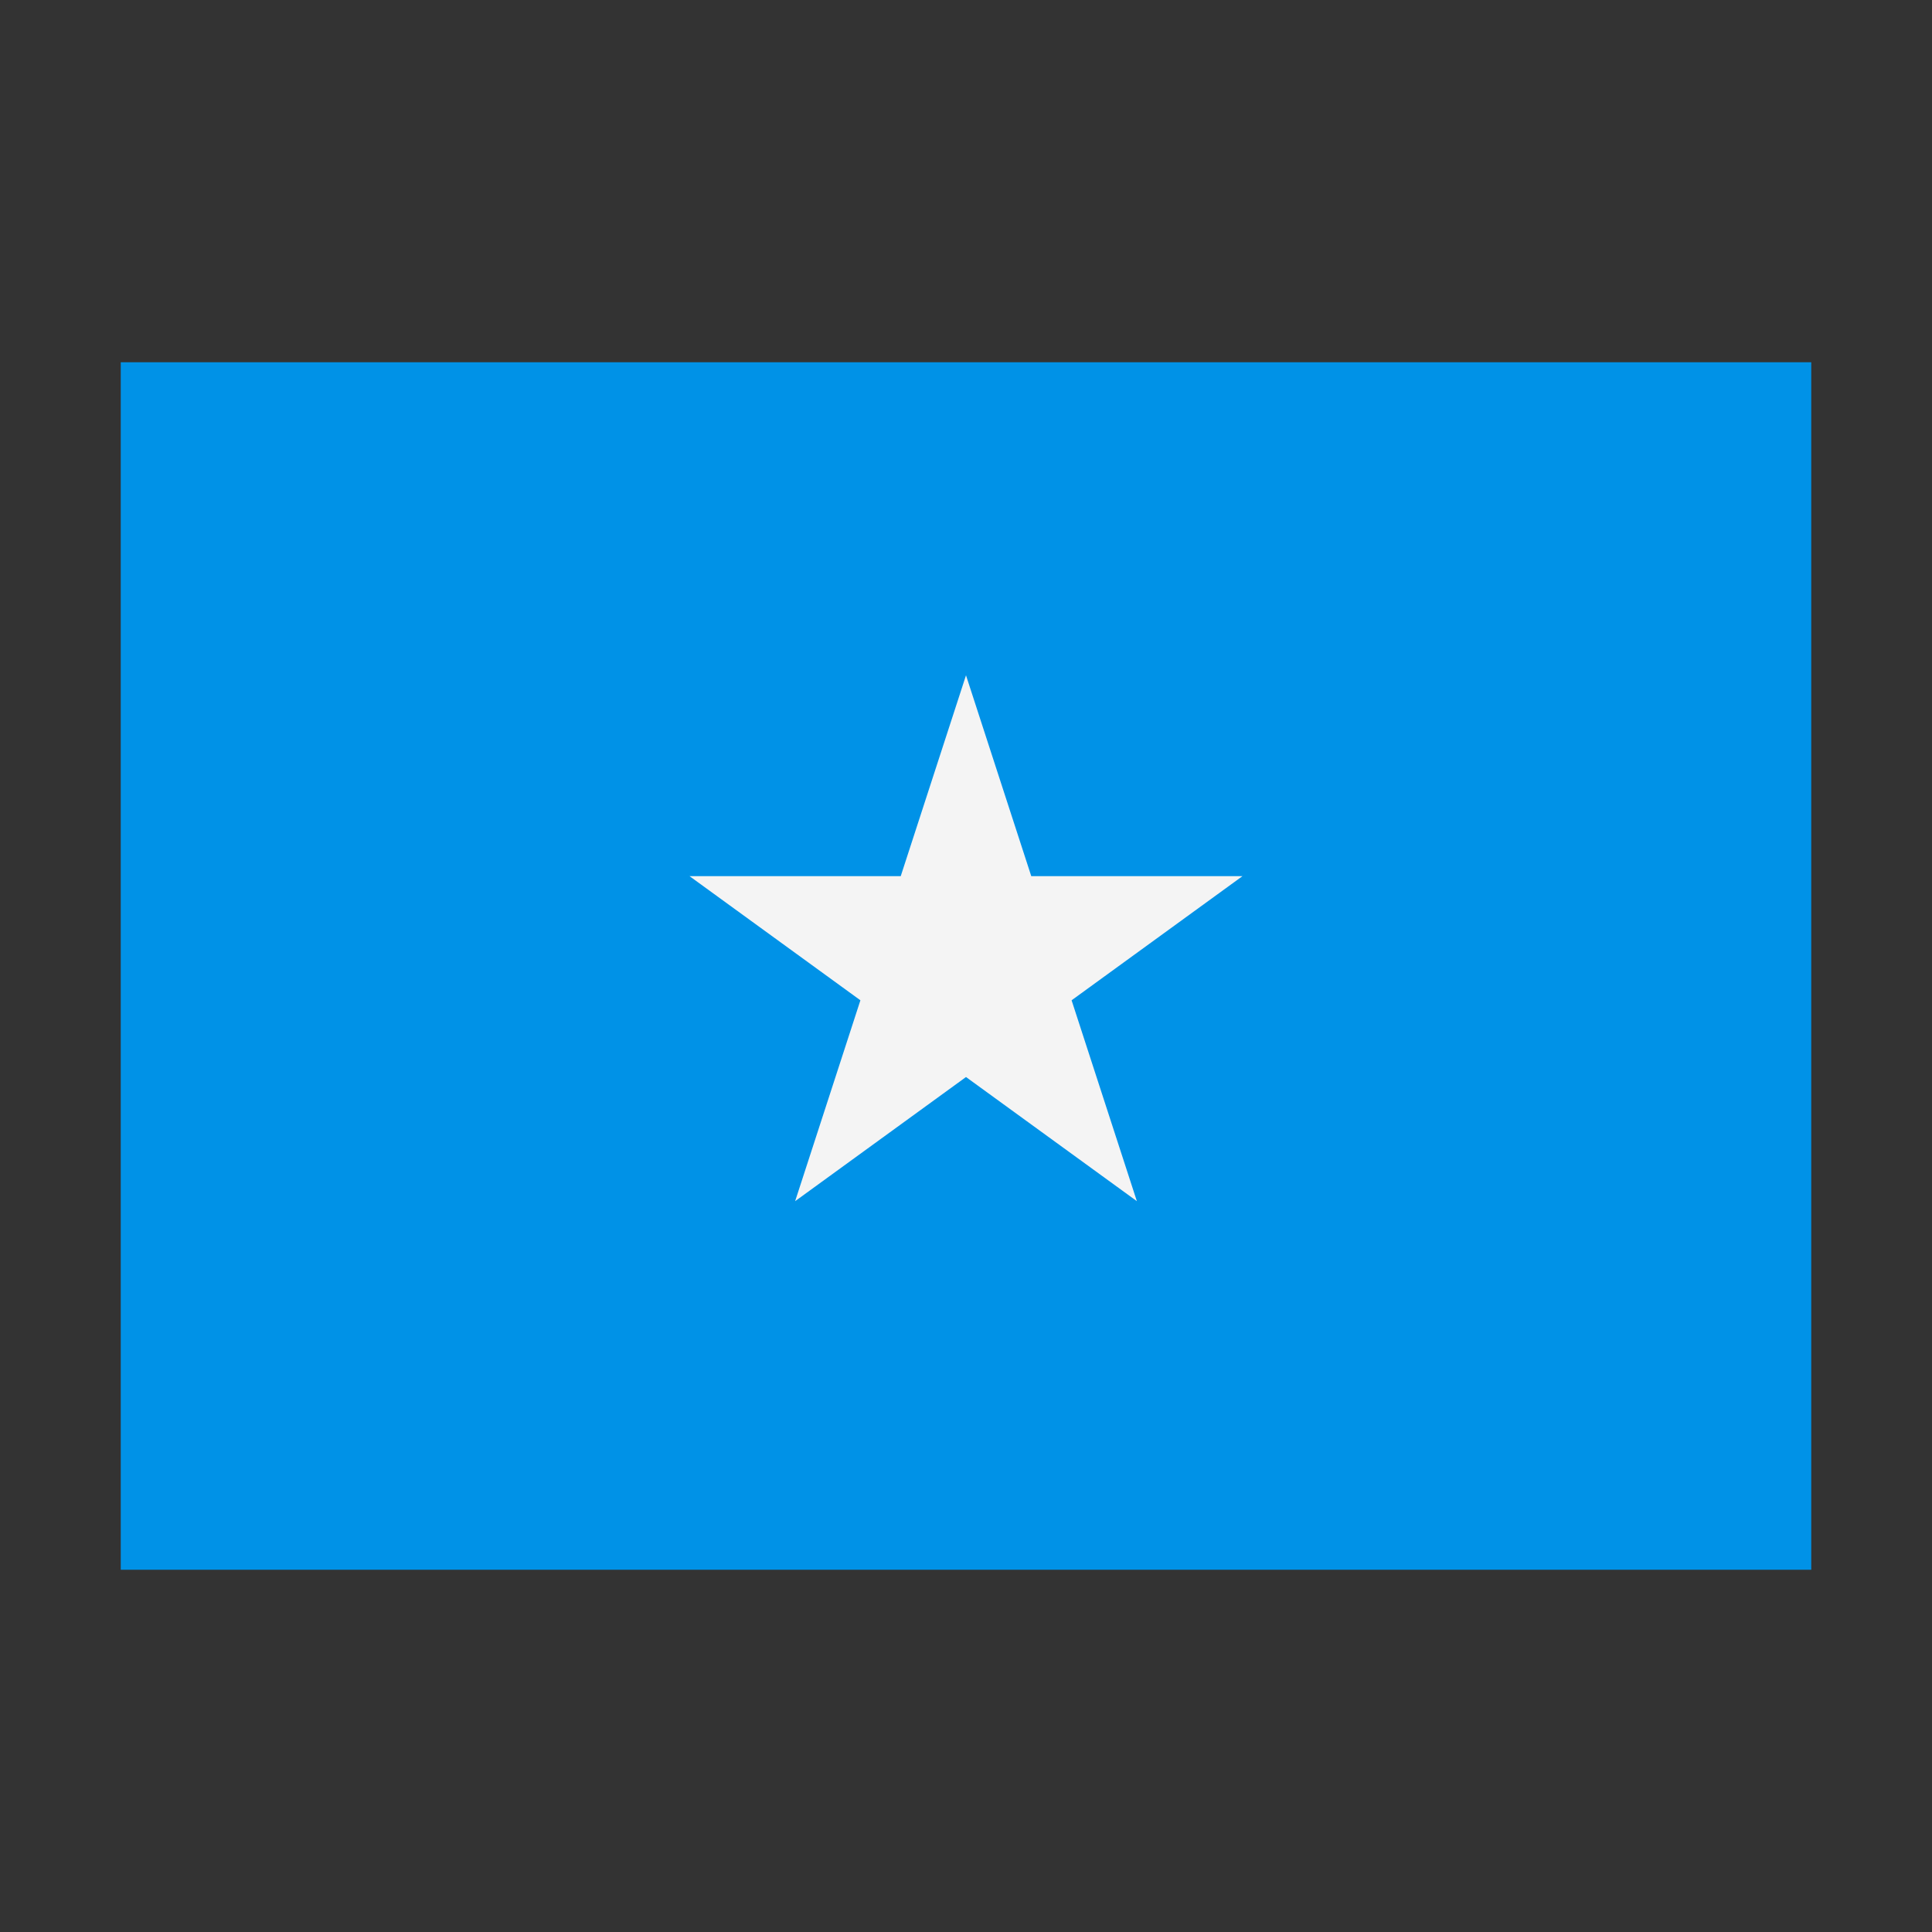 <svg width="32" height="32" viewBox="0 0 32 32" xmlns="http://www.w3.org/2000/svg">
  <rect x="0" y="0" width="32" height="32" fill="#333333" stroke="none"/>
  <rect fill="#0092E7" x="2" y="6" width="28" height="20" />
  <path d="M17.081,14.512L16,11.185L14.919,14.512L11.421,14.512L14.251,16.568L13.17,19.895L16,17.839L18.83,19.895L17.749,16.568L20.579,14.512L17.081,14.512Z" fill="#f4f4f4" />
</svg>
